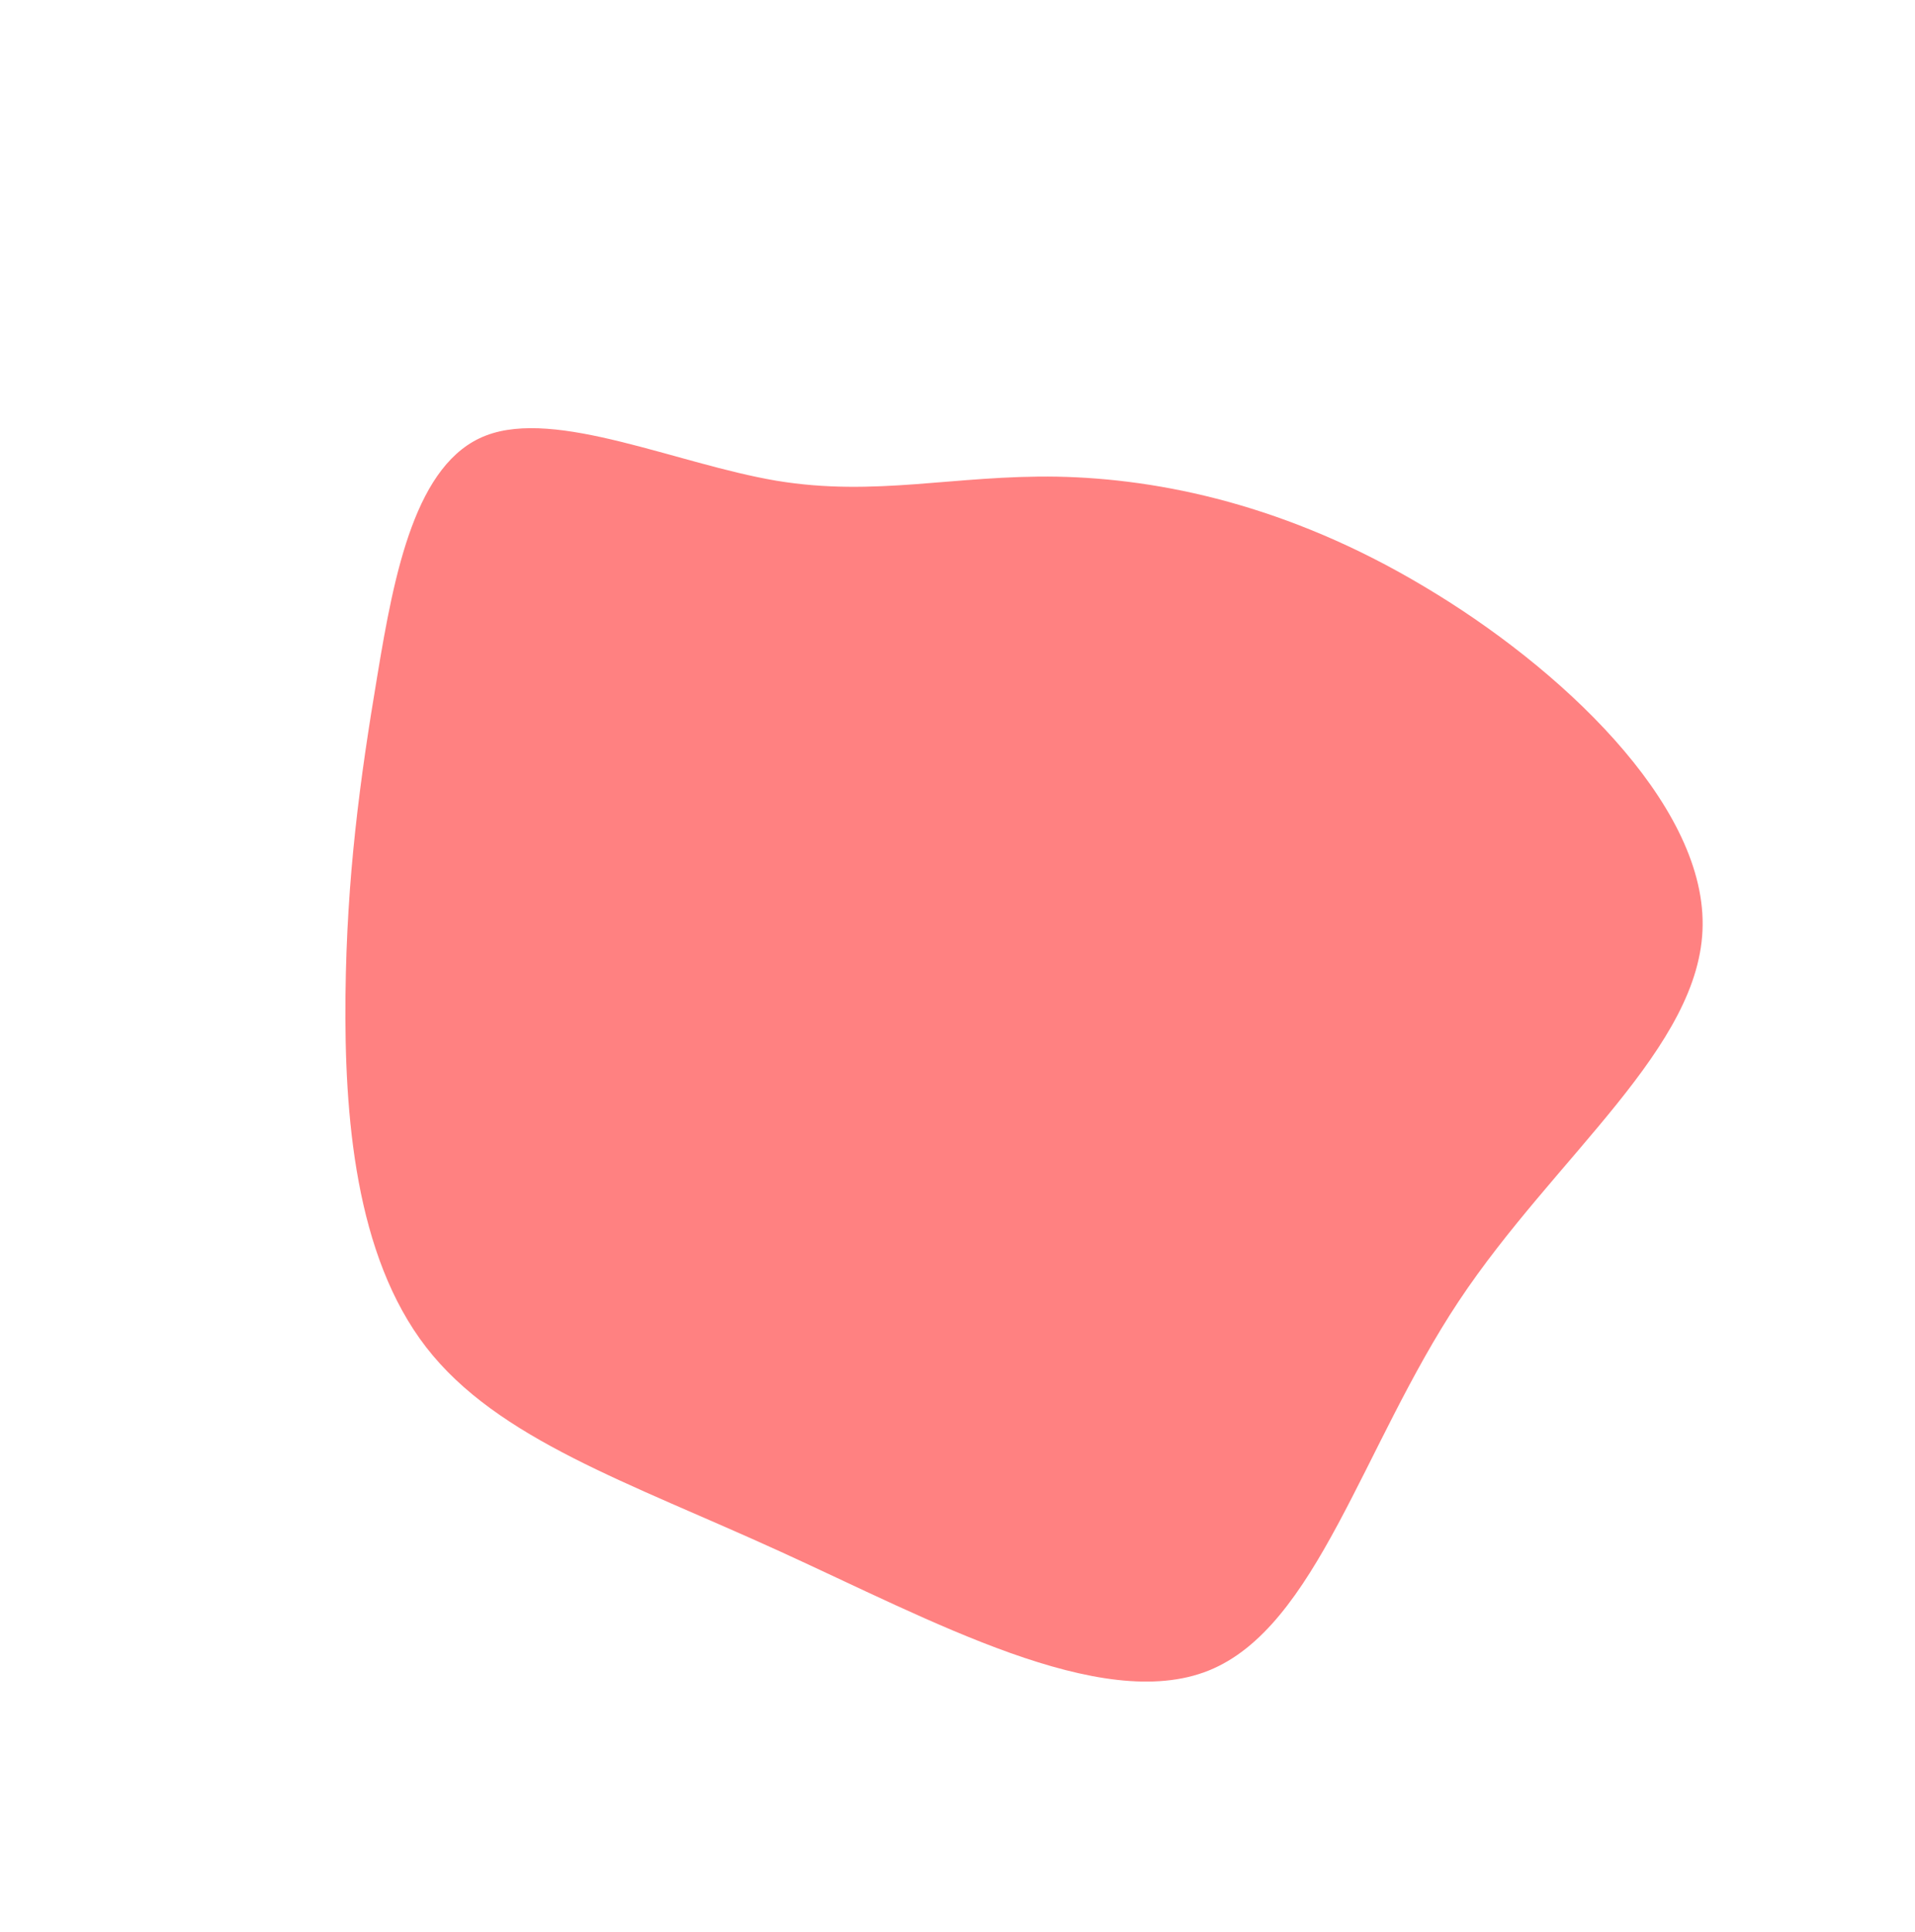 <svg width="923" height="931" viewBox="0 0 923 931" fill="none" xmlns="http://www.w3.org/2000/svg">
<path d="M374.128 231.668C421.967 239.624 460.039 228.868 509.696 229.728C559.19 230.72 620.576 243.373 686.143 282.525C751.727 321.365 821.184 386.659 820.644 445.691C820.267 504.591 749.422 557.316 703.038 627.192C656.654 697.069 634.567 784.231 582.536 805.124C530.505 826.017 448.675 780.821 375.767 747.624C303.166 714.474 239.776 693.68 205.428 649.331C171.081 604.981 165.922 537.255 166.515 479.955C167.108 422.656 173.453 375.784 181.848 325.769C190.08 275.887 200.361 222.863 234.214 209.906C268.23 196.818 326.144 223.533 374.128 231.668Z" fill="#FF6B6B" fill-opacity="0.85"/>
</svg>
